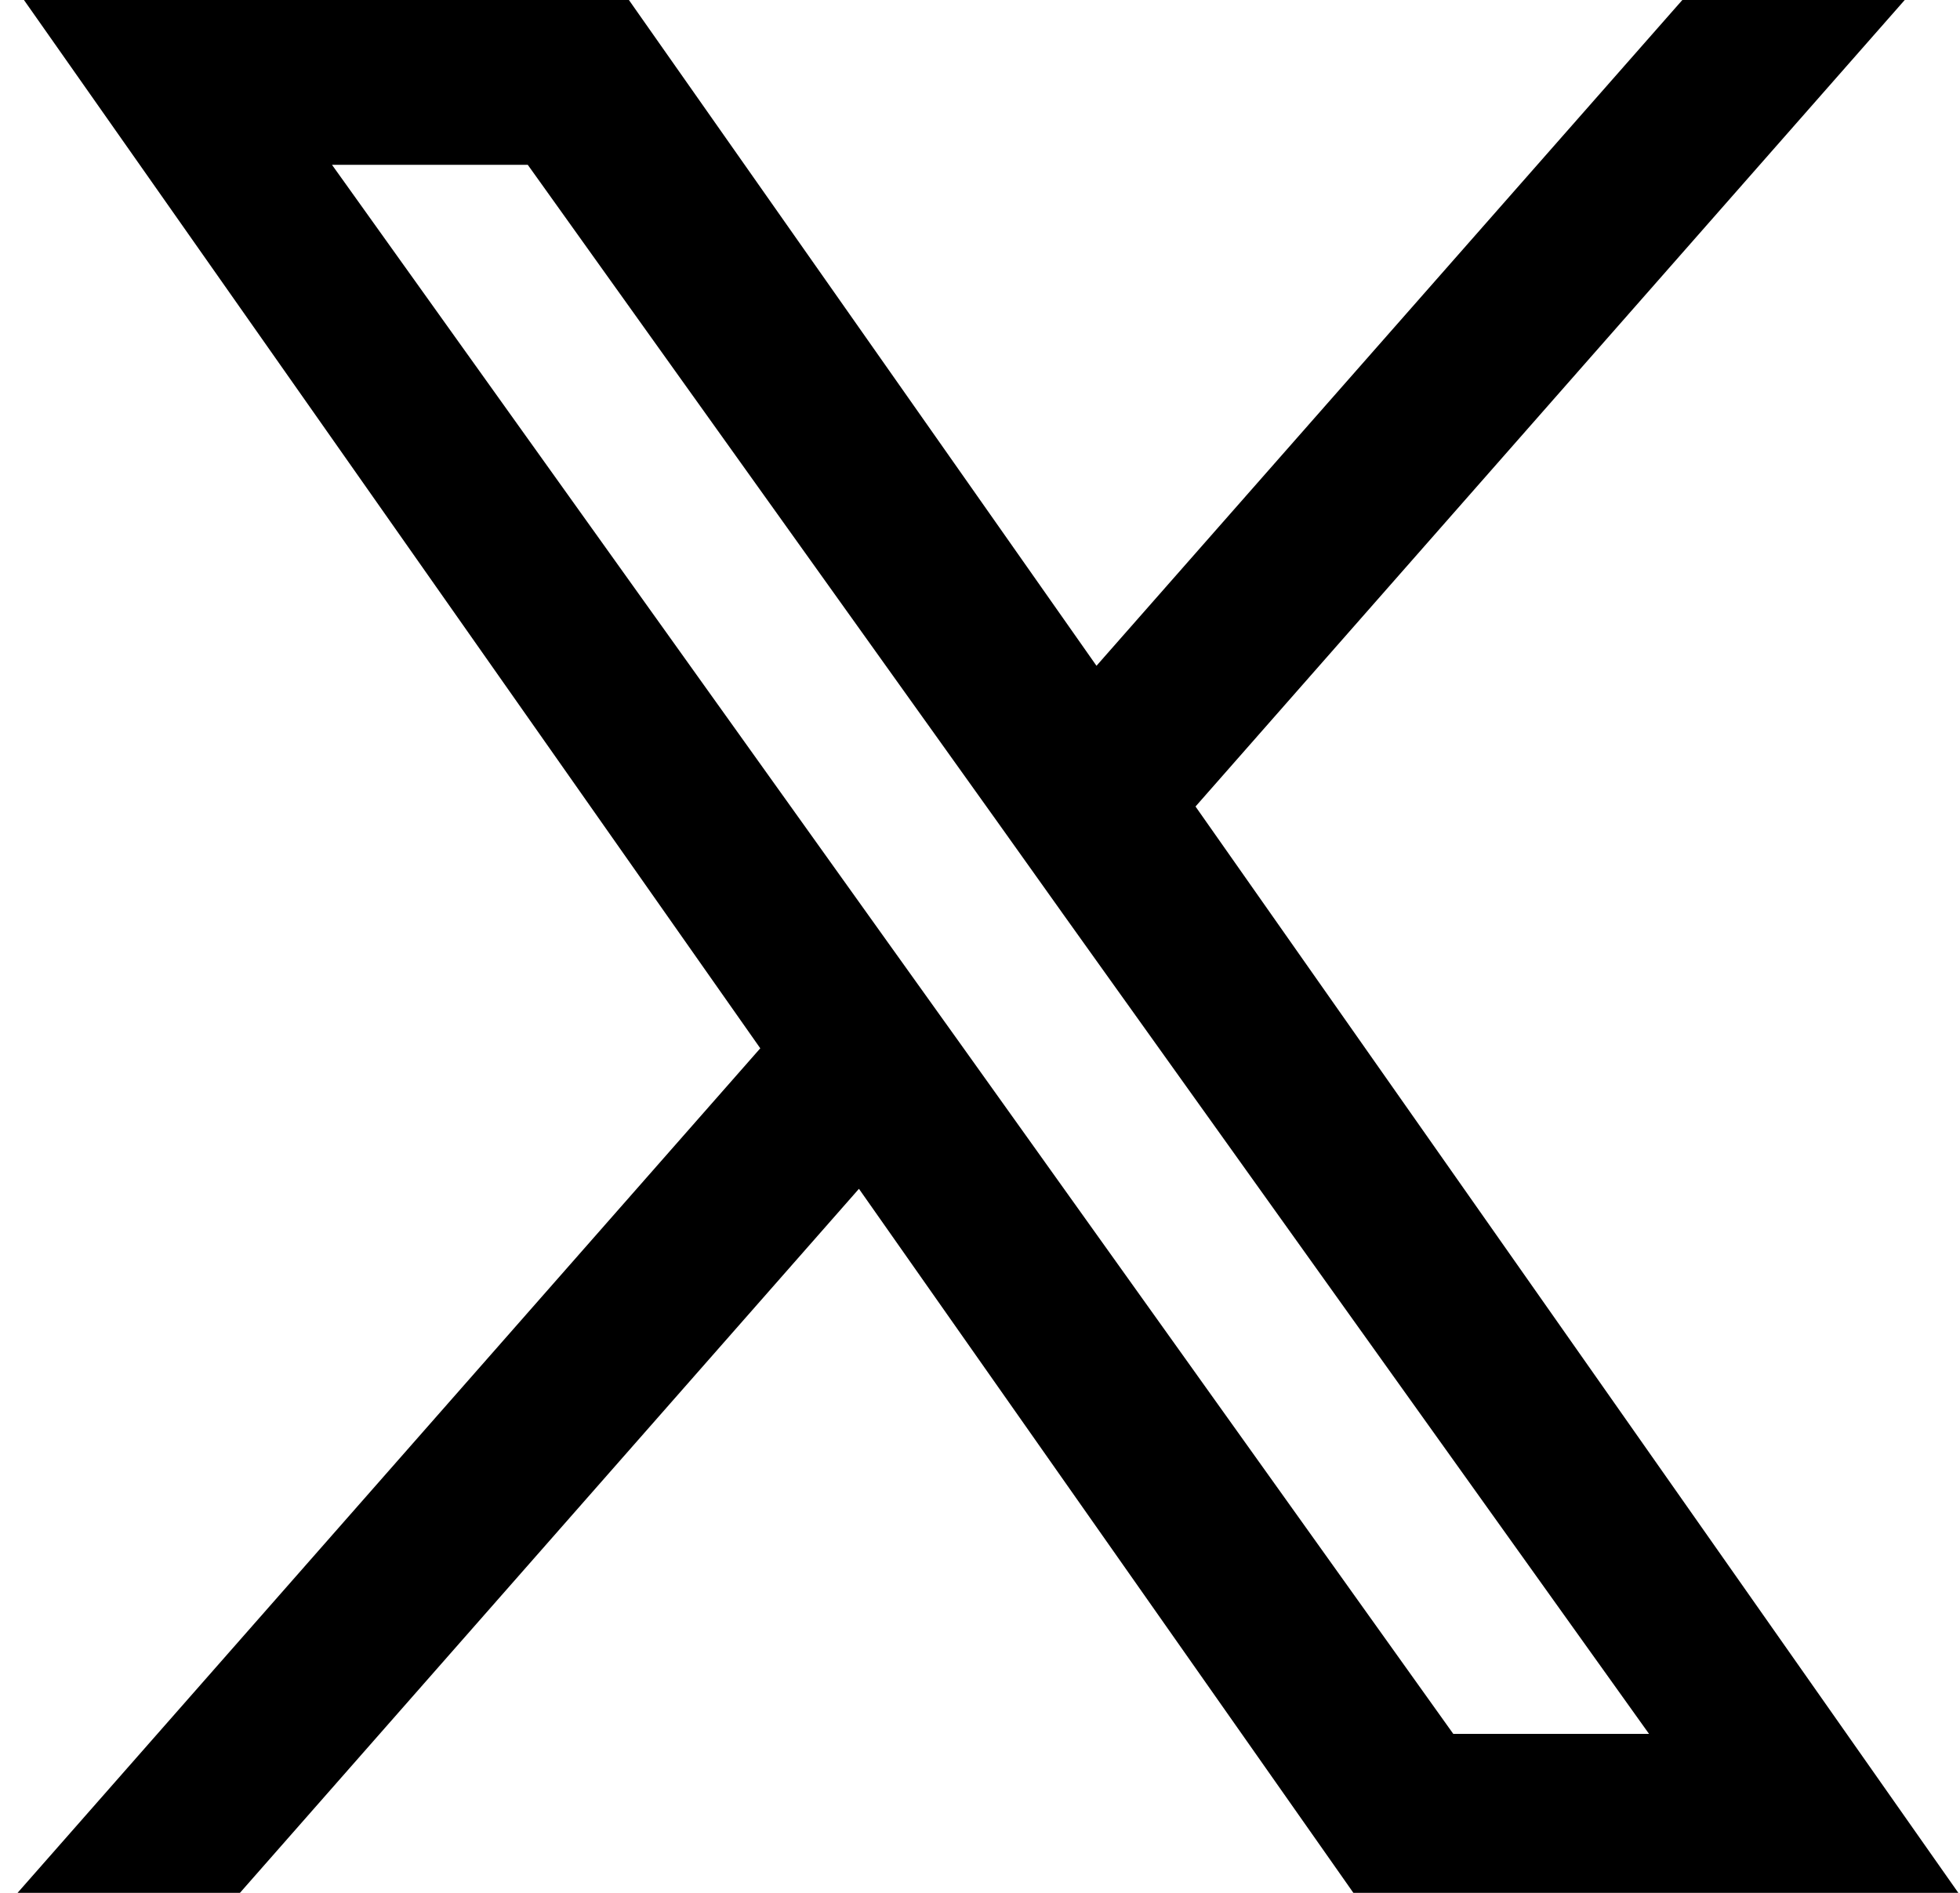 <svg width="88" height="85" viewBox="0 0 88 85" fill="none" xmlns="http://www.w3.org/2000/svg">
<path d="M49.186 30.705L28.126 0.713L27.977 0.5H27.717H3H2.038L2.591 1.287L34.77 47.11L2.625 83.67L1.895 84.5H3H10.322H10.548L10.697 84.33L38.609 52.578L60.874 84.287L61.023 84.5H61.283H86H86.962L86.409 83.713L53.041 36.183L83.683 1.33L84.413 0.5H83.308H75.986H75.76L75.61 0.67L49.186 30.705ZM42.781 47.259L42.781 47.259L39.492 42.661L39.492 42.661L13.934 6.901H23.953L44.891 36.2L44.892 36.2L48.166 40.797L48.166 40.798L75.01 78.362H64.992L42.781 47.259Z" fill="black" stroke="black"/>
</svg>
